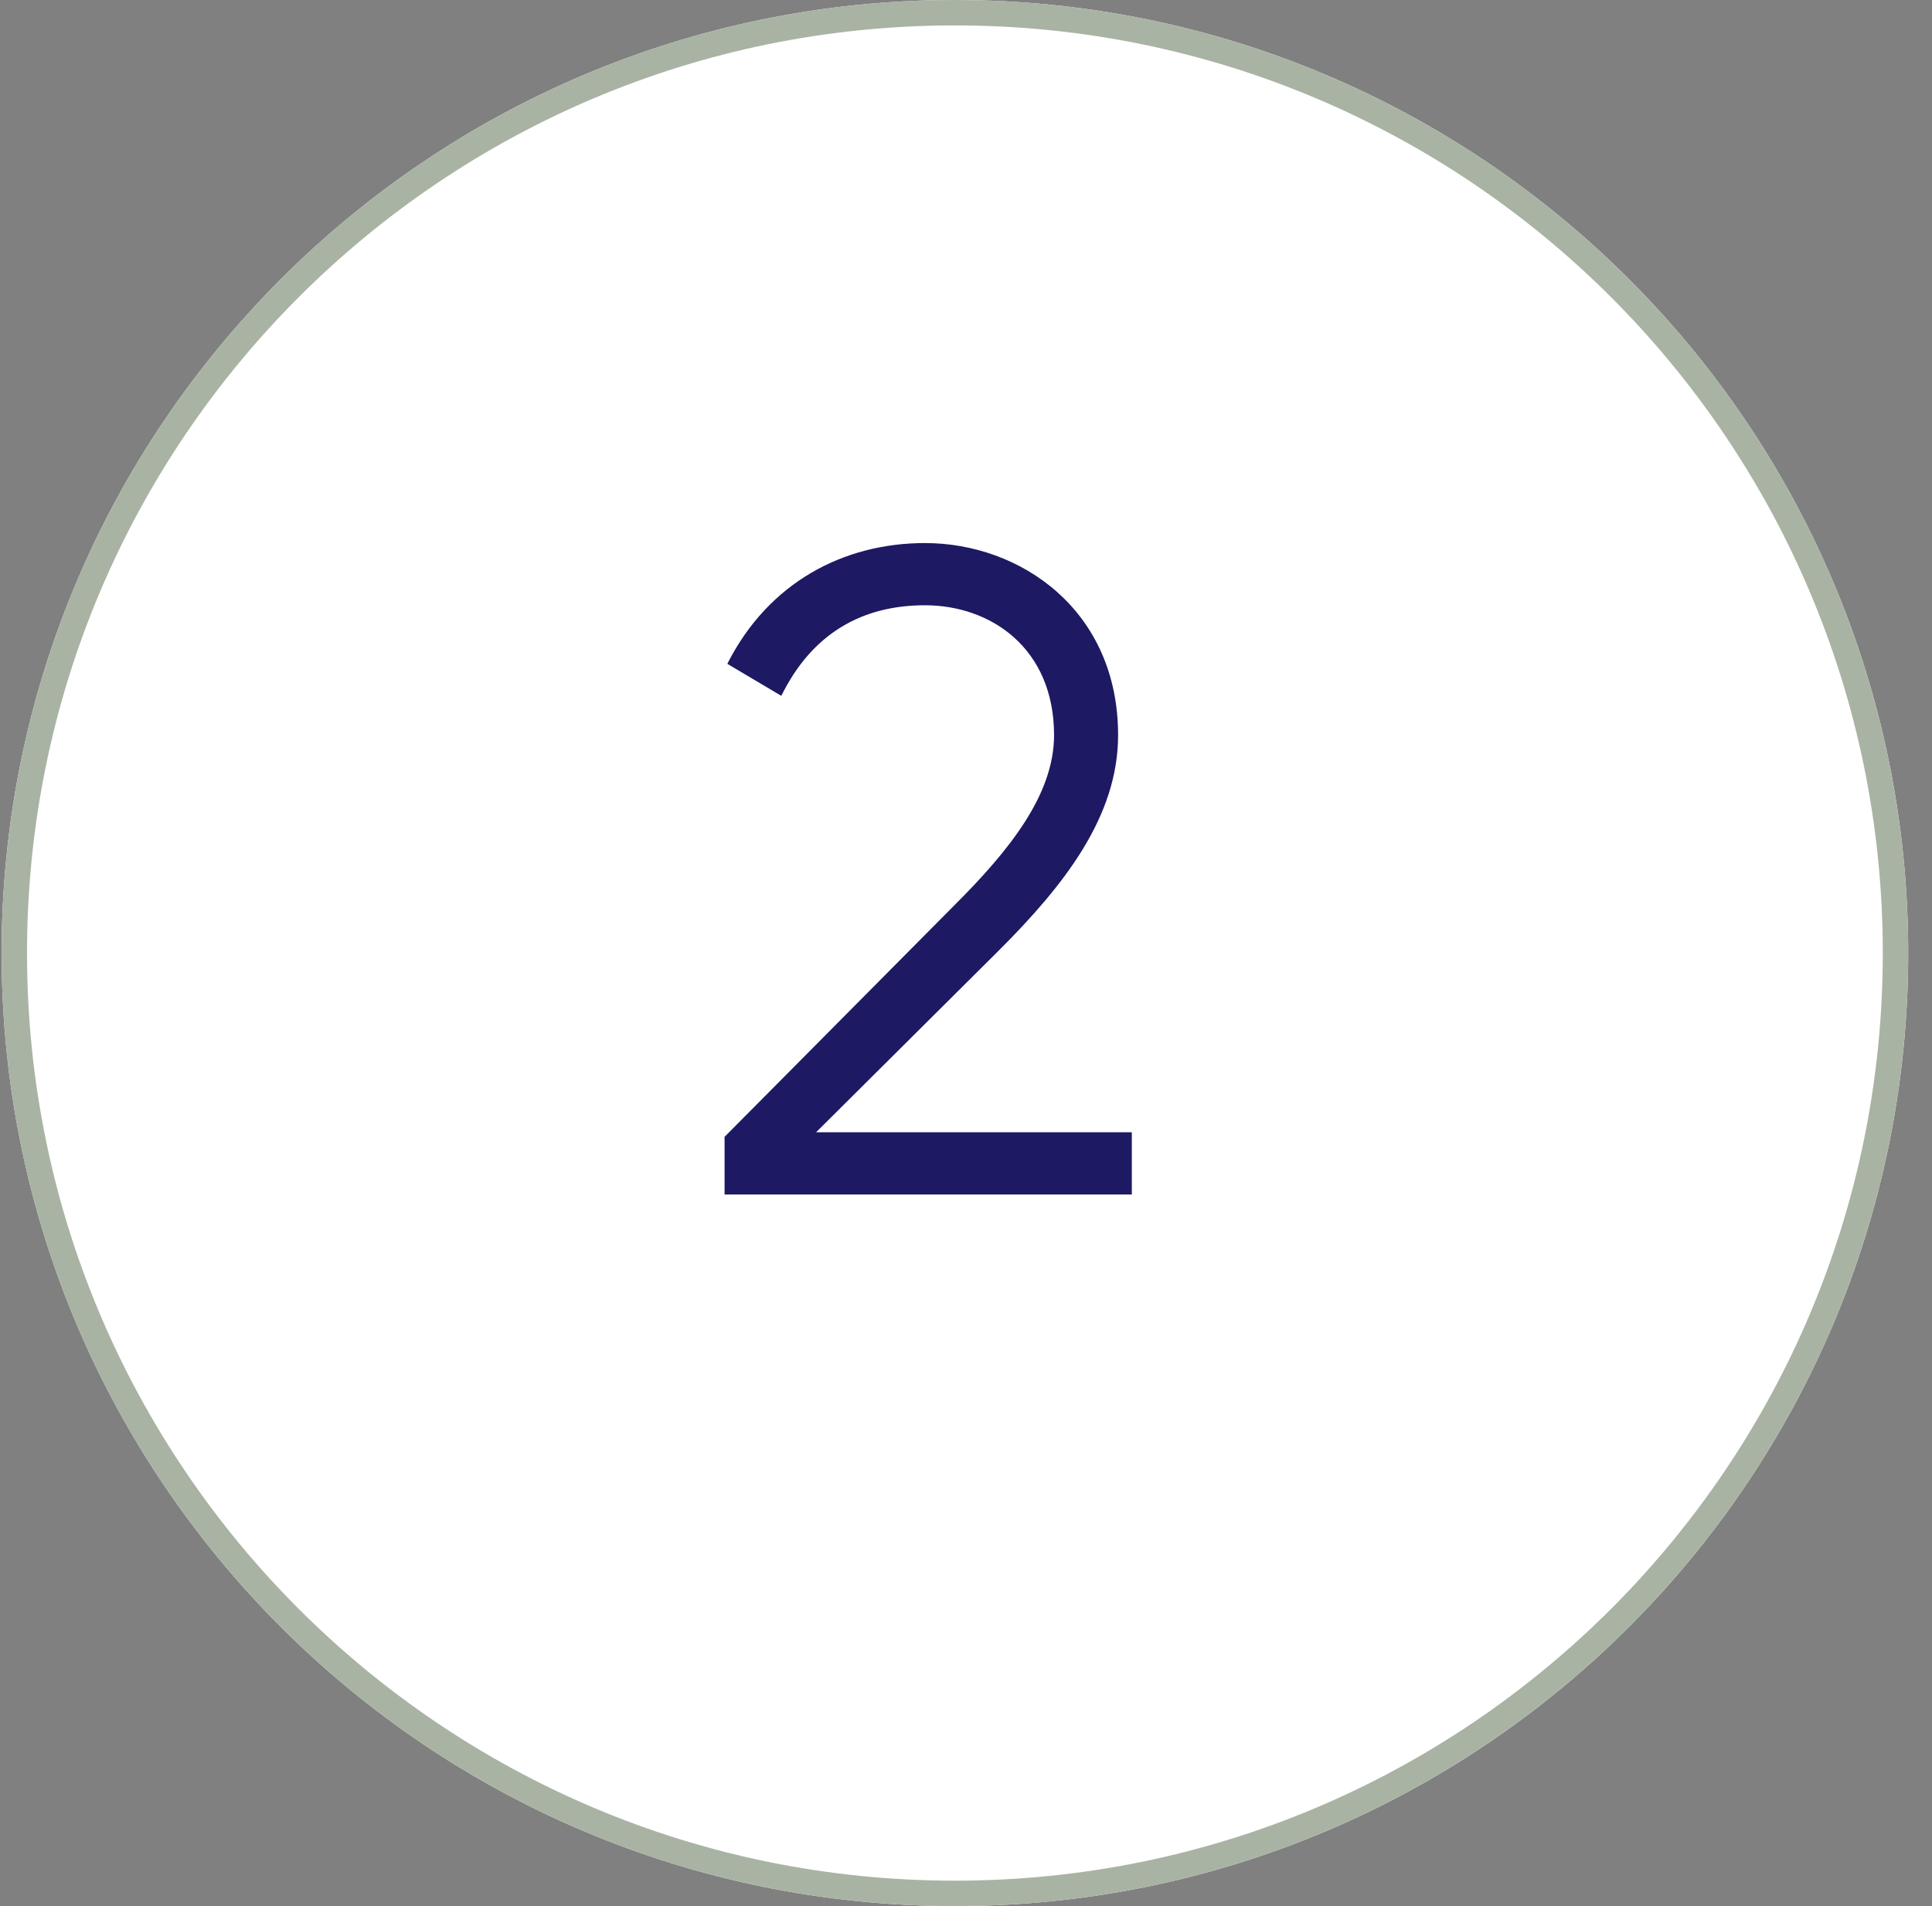<svg width="76" height="75" viewBox="0 0 76 75" fill="none" xmlns="http://www.w3.org/2000/svg">
<rect x="0" y="0" width="76" height="75" fill="#808080" stroke="none"/>
<path d="M37.563 75C58.274 75 75.064 58.211 75.064 37.5C75.064 16.789 58.274 0 37.563 0C16.853 0 0.063 16.789 0.063 37.5C0.063 58.211 16.853 75 37.563 75Z" fill="white"/>
<path d="M37.563 74.5C57.998 74.5 74.564 57.934 74.564 37.5C74.564 17.066 57.998 0.5 37.563 0.5C17.129 0.5 0.563 17.066 0.563 37.5C0.563 57.934 17.129 74.5 37.563 74.5Z" stroke="#A9B3A4"/>
<path d="M28.503 47H44.523V44.552H32.103L39.303 37.388C41.859 34.832 43.983 32.132 43.983 28.928C43.983 23.996 40.132 21.368 36.388 21.368C33.184 21.368 30.232 22.916 28.611 26.12L30.735 27.38C31.959 24.896 33.94 23.816 36.388 23.816C38.98 23.816 41.464 25.508 41.464 28.928C41.464 31.268 39.7 33.464 37.575 35.588L28.503 44.732V47Z" fill="#1D1963"/>
</svg>
